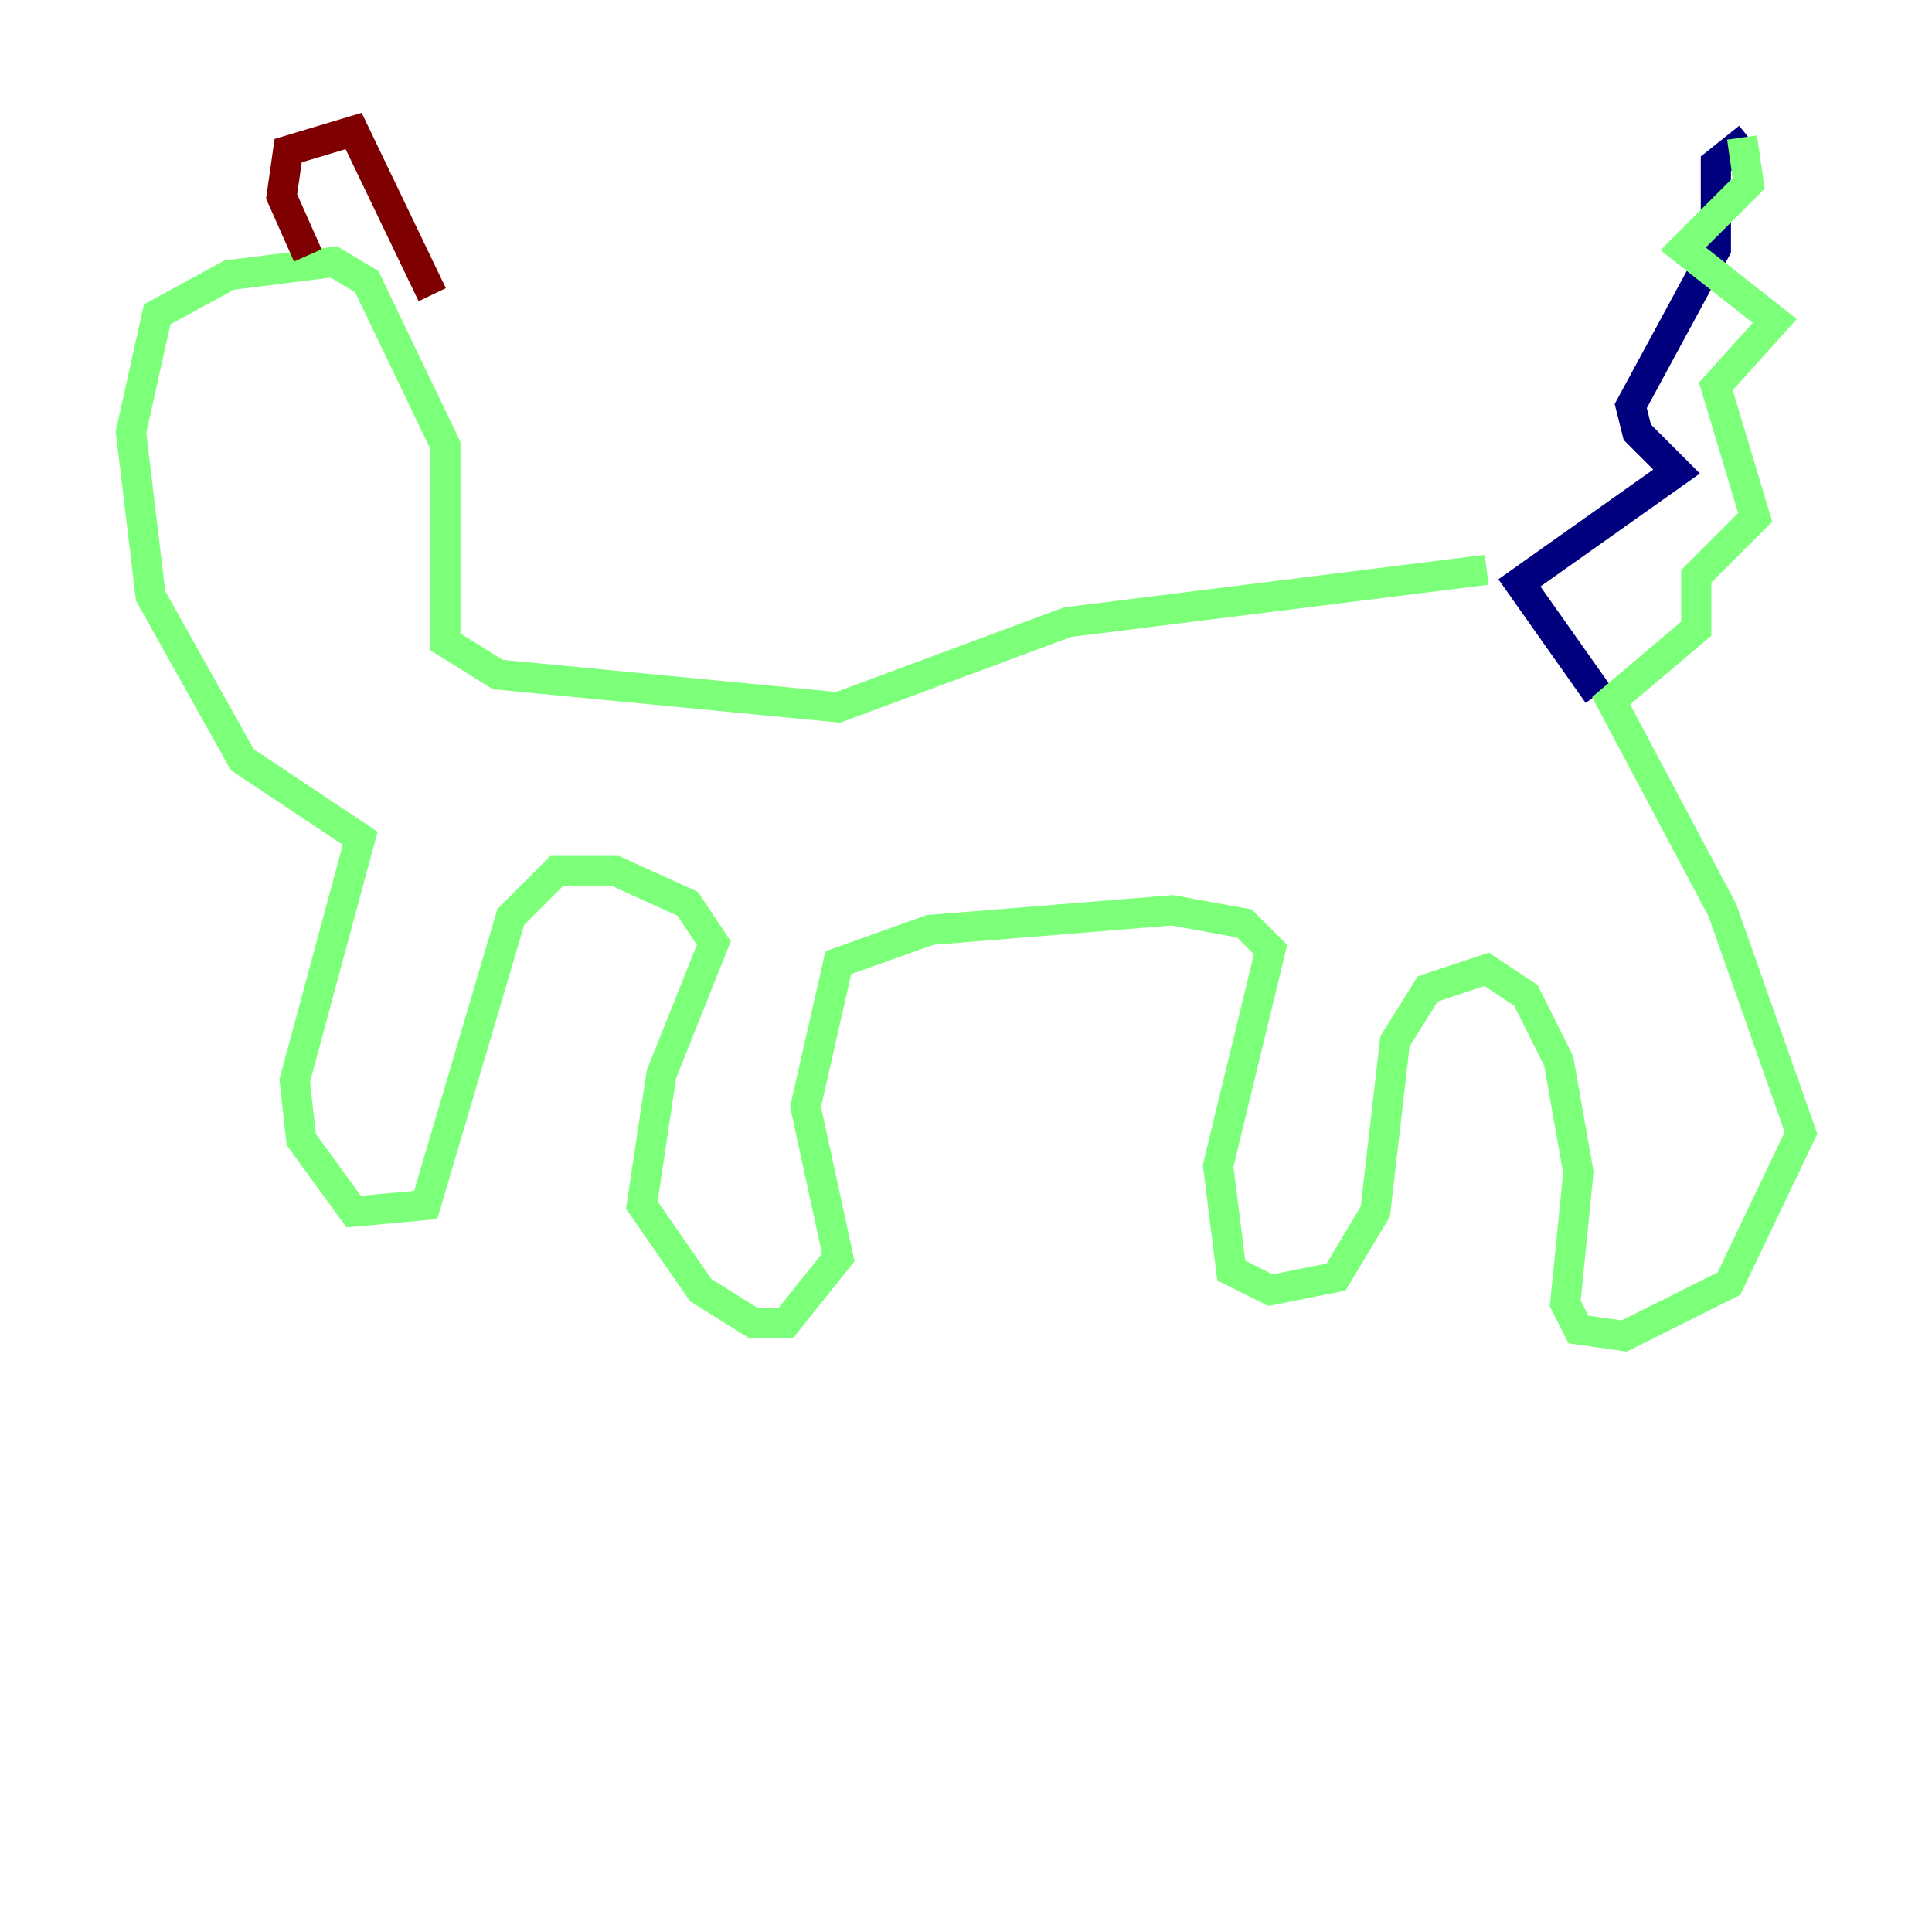 <?xml version="1.0" encoding="utf-8" ?>
<svg baseProfile="tiny" height="128" version="1.2" viewBox="0,0,128,128" width="128" xmlns="http://www.w3.org/2000/svg" xmlns:ev="http://www.w3.org/2001/xml-events" xmlns:xlink="http://www.w3.org/1999/xlink"><defs /><polyline fill="none" points="105.871,45.993 100.664,38.617 111.078,31.241 108.475,28.637 108.041,26.902 113.681,16.488 113.681,10.848 115.851,9.112" stroke="#00007f" stroke-width="2" /><polyline fill="none" points="115.417,9.112 115.851,12.149 111.512,16.488 117.586,21.261 113.681,25.6 116.285,34.278 112.38,38.183 112.38,41.654 106.739,46.427 114.115,60.312 119.322,75.064 114.549,85.044 107.607,88.515 104.57,88.081 103.702,86.346 104.57,77.668 103.268,70.291 101.098,65.953 98.495,64.217 94.59,65.519 92.42,68.99 91.119,80.271 88.515,84.61 84.176,85.478 81.573,84.176 80.705,77.234 84.176,62.915 82.441,61.18 77.668,60.312 61.614,61.614 55.539,63.783 53.37,73.329 55.539,83.308 52.068,87.647 49.898,87.647 46.427,85.478 42.522,79.837 43.824,71.159 47.295,62.481 45.559,59.878 40.786,57.709 36.881,57.709 33.844,60.746 28.203,79.837 23.43,80.271 19.959,75.498 19.525,71.593 23.864,55.539 16.054,50.332 9.98,39.485 8.678,28.637 10.414,20.827 15.186,18.224 22.129,17.356 24.298,18.658 29.505,29.505 29.505,42.522 32.976,44.691 55.539,46.861 70.725,41.22 98.495,37.749" stroke="#7cff79" stroke-width="2" /><polyline fill="none" points="20.393,16.922 18.658,13.017 19.091,9.98 23.43,8.678 28.637,19.525" stroke="#7f0000" stroke-width="2" /></svg>